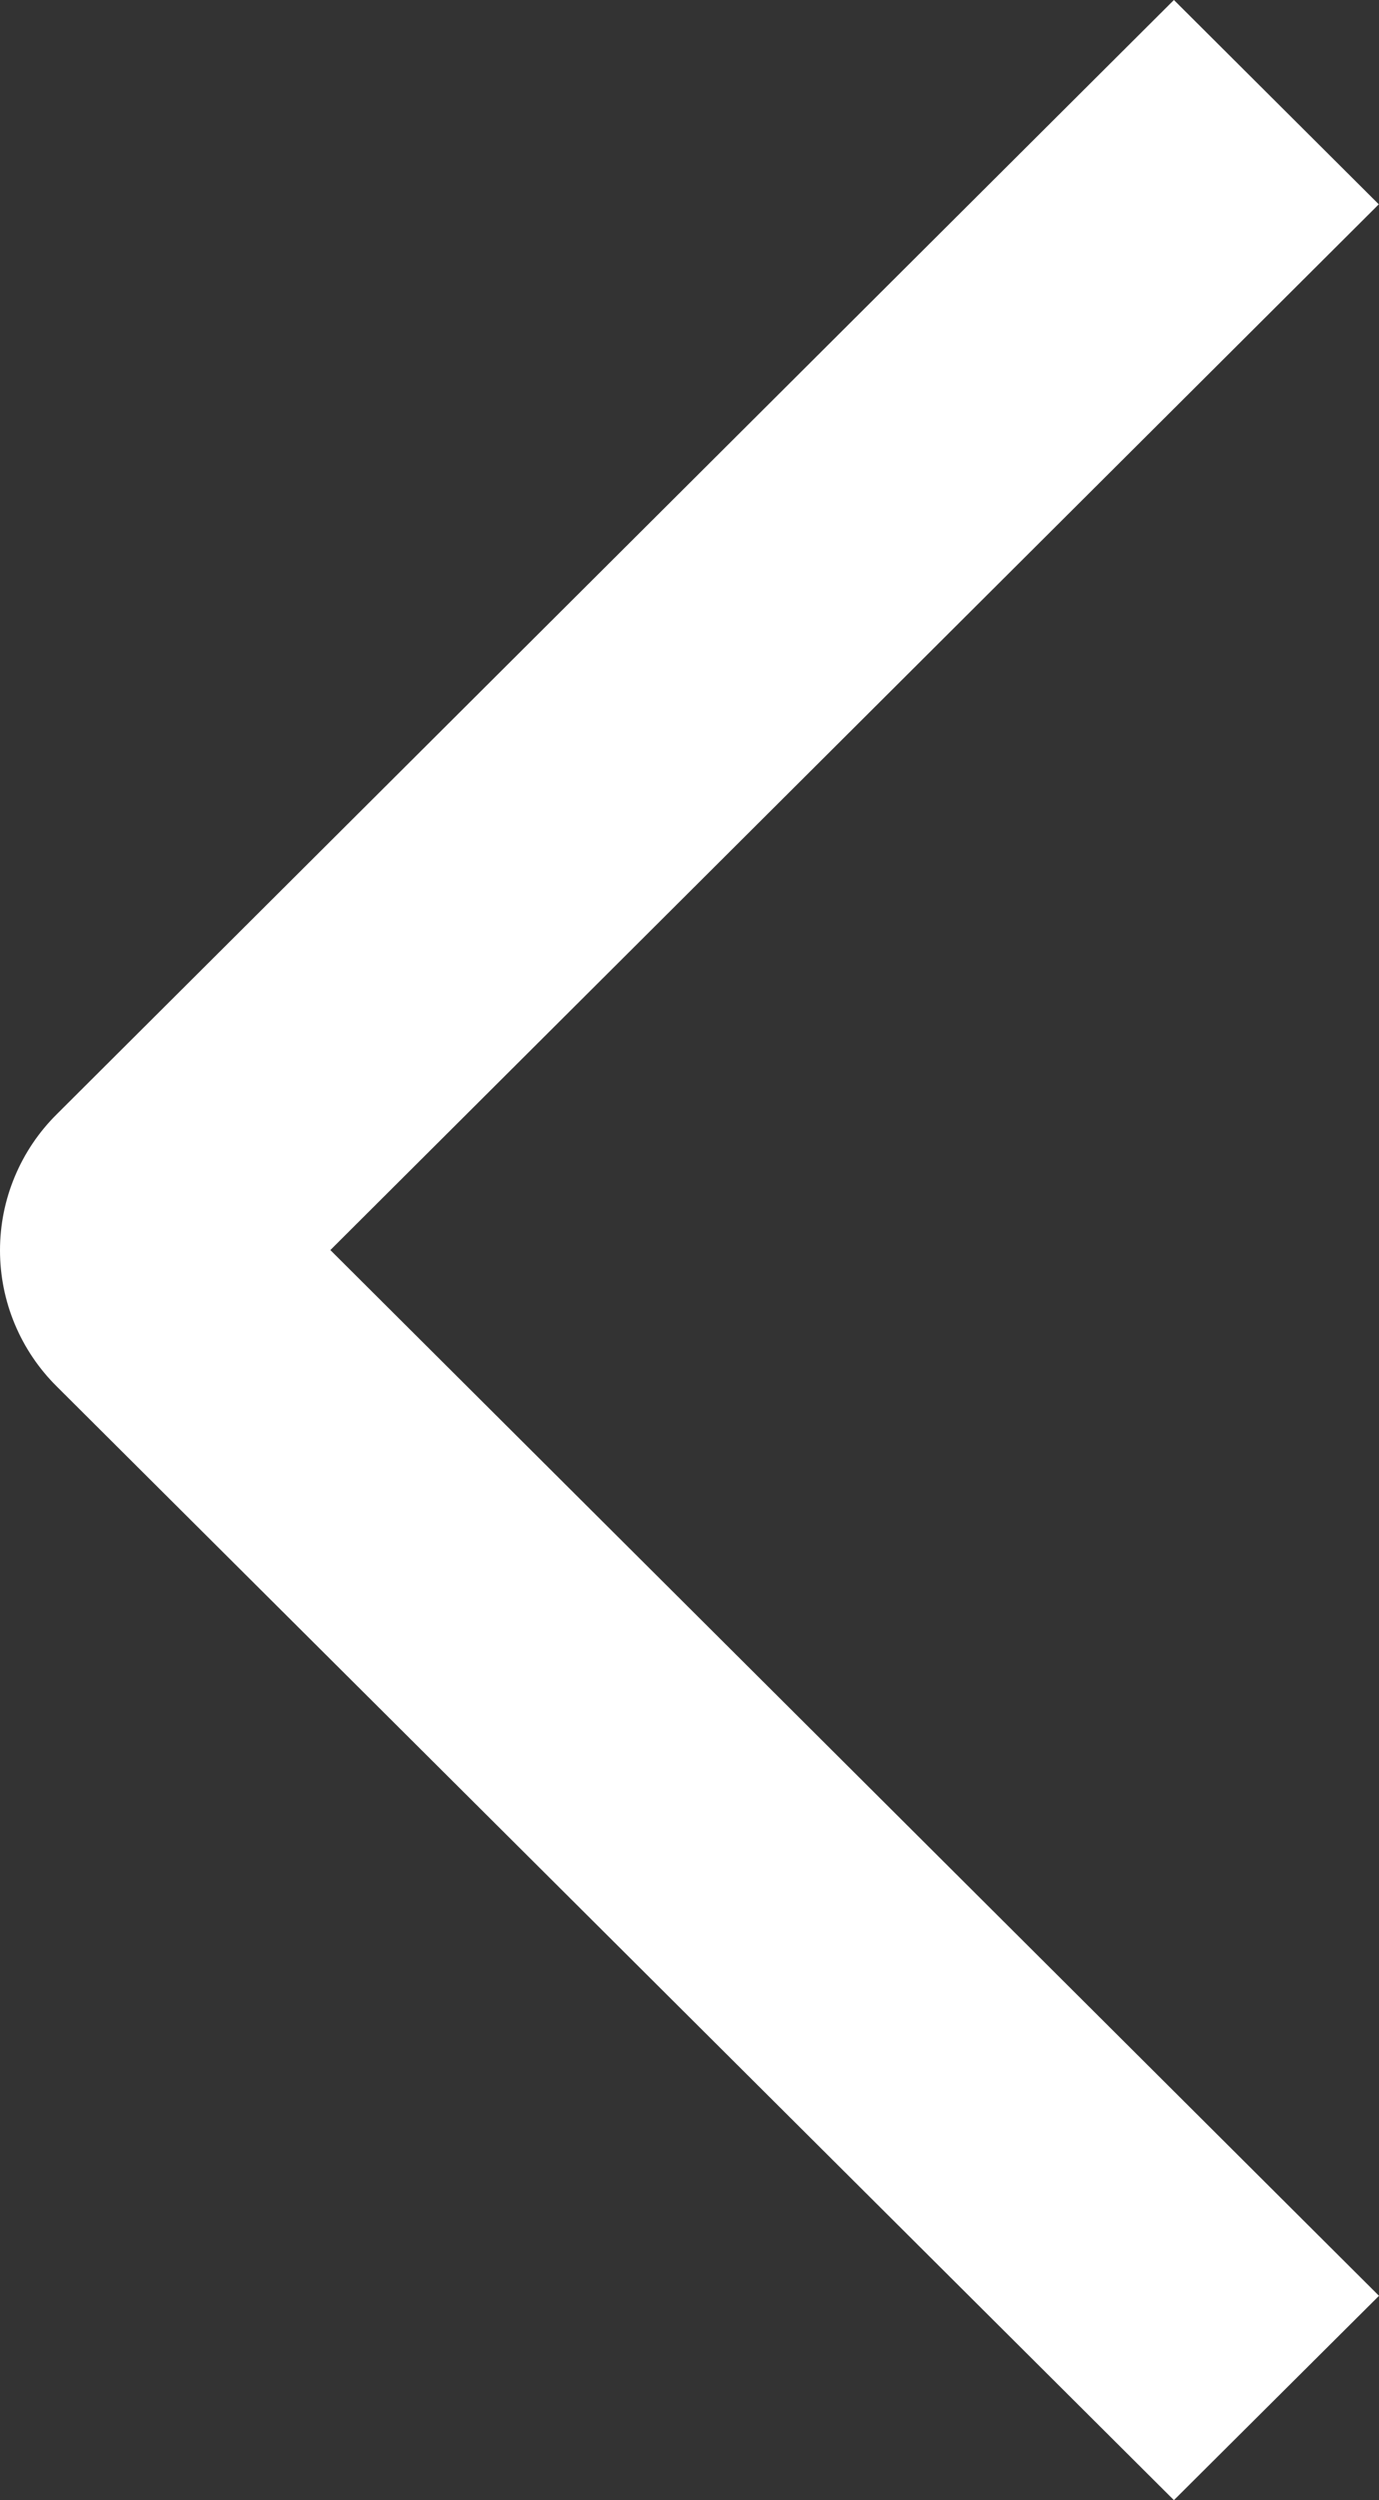 <svg width="32" height="58" viewBox="0 0 32 58" fill="none" xmlns="http://www.w3.org/2000/svg">
<rect x="0" y="0" width="32" height="58" fill="#333333" stroke="none"/>
<path d="M32 53.26L27.241 58L1.319 32.166C0.901 31.752 0.569 31.26 0.343 30.718C0.116 30.175 -2.58719e-06 29.594 -2.53585e-06 29.007C-2.48451e-06 28.419 0.116 27.838 0.343 27.296C0.569 26.753 0.901 26.261 1.319 25.847L27.241 2.38147e-06L31.995 4.74L7.666 29L32 53.26Z" fill="white"/>
</svg>
